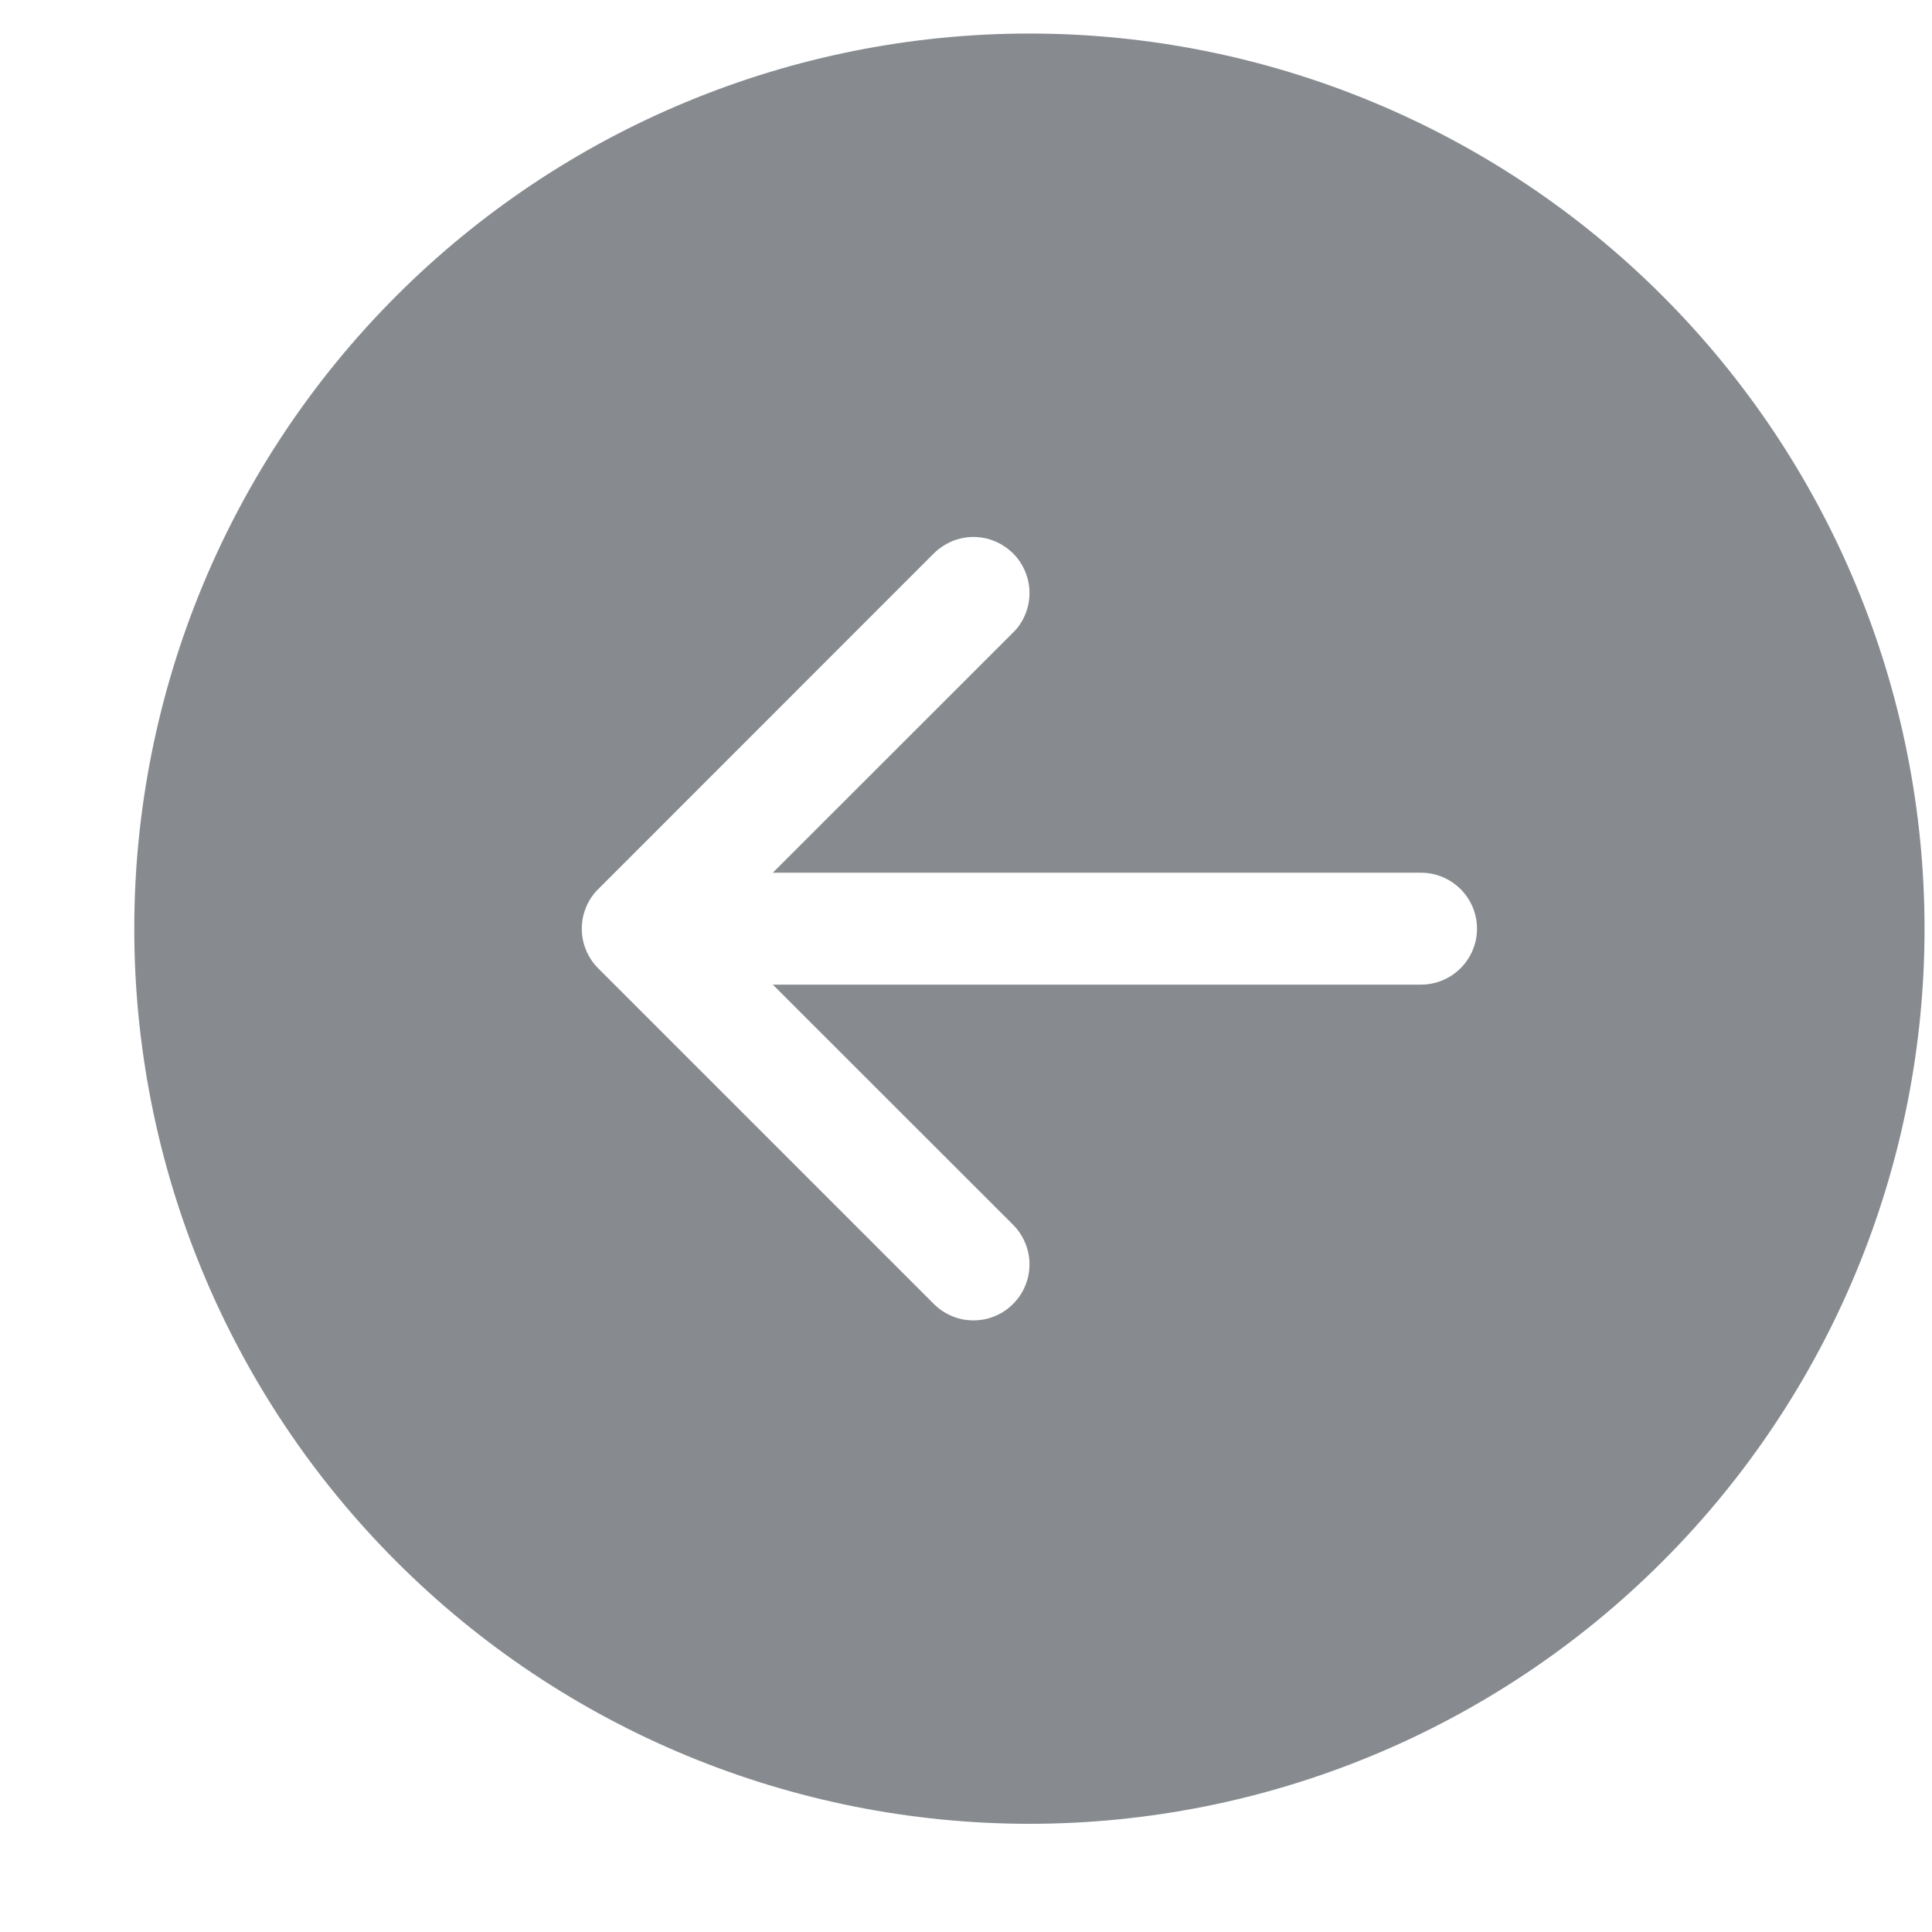 <svg width="14" height="14" viewBox="0 0 14 14" fill="none" xmlns="http://www.w3.org/2000/svg">
<path d="M7.46 0.243C5.739 0.243 4.089 0.927 2.873 2.143C1.656 3.36 0.973 5.009 0.973 6.73C0.973 8.45 1.656 10.1 2.873 11.316C4.089 12.533 5.739 13.216 7.46 13.216C9.18 13.216 10.83 12.533 12.046 11.316C13.263 10.1 13.946 8.45 13.946 6.73C13.946 5.009 13.263 3.36 12.046 2.143C10.83 0.927 9.18 0.243 7.46 0.243V0.243ZM10.297 6.324C10.405 6.324 10.508 6.367 10.584 6.443C10.66 6.519 10.703 6.622 10.703 6.73C10.703 6.837 10.66 6.94 10.584 7.016C10.508 7.092 10.405 7.135 10.297 7.135H5.6L7.341 8.875C7.379 8.913 7.409 8.958 7.429 9.007C7.45 9.056 7.46 9.109 7.46 9.162C7.46 9.215 7.45 9.268 7.429 9.317C7.409 9.367 7.379 9.411 7.341 9.449C7.303 9.487 7.259 9.517 7.209 9.537C7.16 9.558 7.107 9.568 7.054 9.568C7.001 9.568 6.948 9.558 6.899 9.537C6.85 9.517 6.805 9.487 6.767 9.449L4.335 7.017C4.297 6.979 4.267 6.934 4.247 6.885C4.226 6.836 4.216 6.783 4.216 6.73C4.216 6.676 4.226 6.624 4.247 6.574C4.267 6.525 4.297 6.48 4.335 6.443L6.767 4.01C6.805 3.973 6.85 3.943 6.899 3.922C6.948 3.902 7.001 3.891 7.054 3.891C7.107 3.891 7.16 3.902 7.209 3.922C7.259 3.943 7.303 3.973 7.341 4.01C7.379 4.048 7.409 4.093 7.429 4.142C7.45 4.191 7.46 4.244 7.46 4.297C7.46 4.351 7.45 4.403 7.429 4.453C7.409 4.502 7.379 4.547 7.341 4.584L5.6 6.324H10.297Z" fill="#878B90"/>
</svg>
